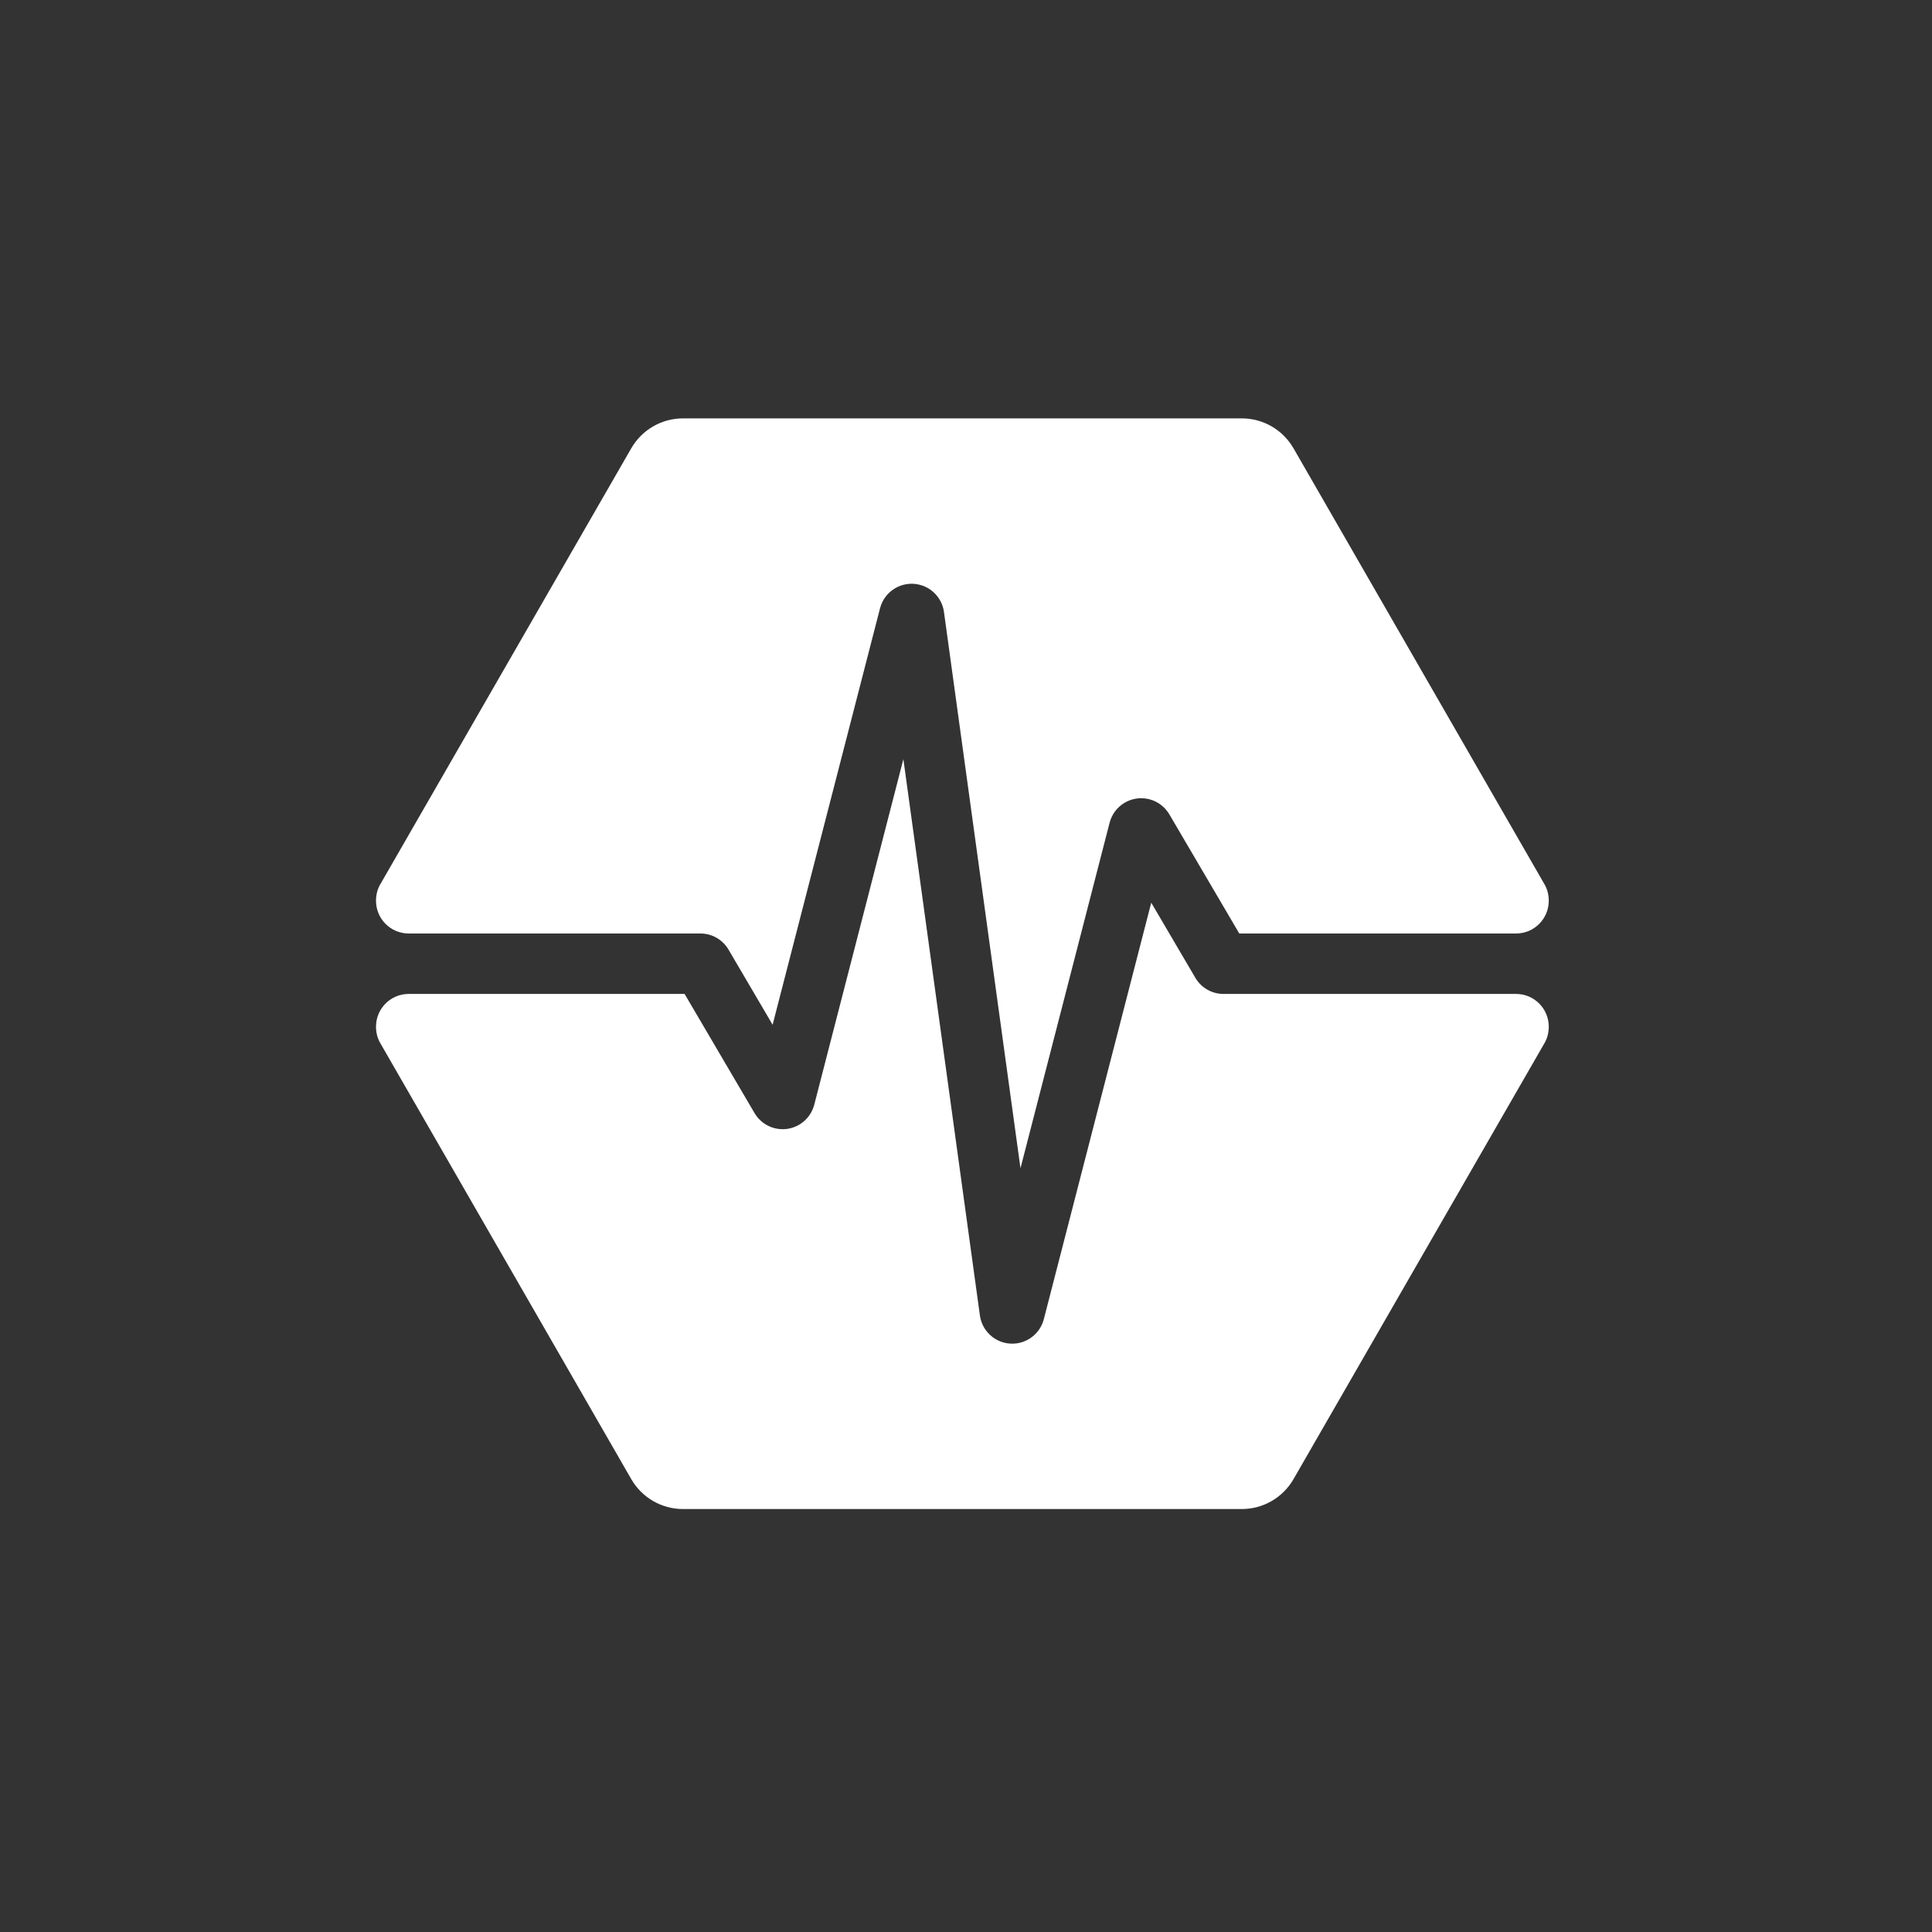 <svg width="257" height="257" viewBox="0 0 257 257" fill="none" xmlns="http://www.w3.org/2000/svg">
<rect x="0" y="0" width="257" height="257" fill="#333333" stroke="none"/>
<path fill-rule="evenodd" clip-rule="evenodd" d="M206.021 136.572C206.021 137.315 205.85 138.021 205.525 138.634L172.069 196.753C170.65 199.218 168.028 200.737 165.19 200.737H90.848C88.01 200.737 85.388 199.218 83.969 196.753L50.511 138.628C50.187 138.017 50.017 137.314 50.017 136.572C50.017 134.167 51.962 132.217 54.36 132.217H91.067L100.37 148.065L100.427 148.159C101.668 150.158 104.28 150.81 106.315 149.608L106.421 149.544C107.359 148.953 108.038 148.024 108.316 146.946L120.17 100.986L130.348 174.978L130.363 175.081C130.739 177.409 132.902 179.022 135.243 178.698L135.349 178.682C137.045 178.404 138.422 177.148 138.854 175.474L153.142 120.076L159.008 130.071L159.066 130.167C159.858 131.44 161.25 132.217 162.75 132.217H201.678C204.077 132.217 206.021 134.167 206.021 136.572ZM165.19 55.655C168.028 55.655 170.65 57.174 172.069 59.639L205.527 117.76C205.85 118.373 206.021 119.078 206.021 119.82C206.021 122.225 204.077 124.175 201.678 124.175H164.851L155.549 108.327L155.485 108.222C154.896 107.281 153.969 106.599 152.894 106.32L152.793 106.295C150.504 105.759 148.194 107.151 147.602 109.446L135.748 155.405L125.571 81.414L125.555 81.307C125.278 79.607 124.026 78.225 122.356 77.792C120.034 77.19 117.665 78.589 117.064 80.918L102.776 136.315L96.91 126.321L96.852 126.225C96.06 124.952 94.669 124.175 93.168 124.175H54.36C51.962 124.175 50.017 122.225 50.017 119.82C50.017 119.084 50.182 118.388 50.5 117.78L83.969 59.639C85.388 57.174 88.01 55.655 90.848 55.655H165.19Z" fill="white"/>
</svg>
